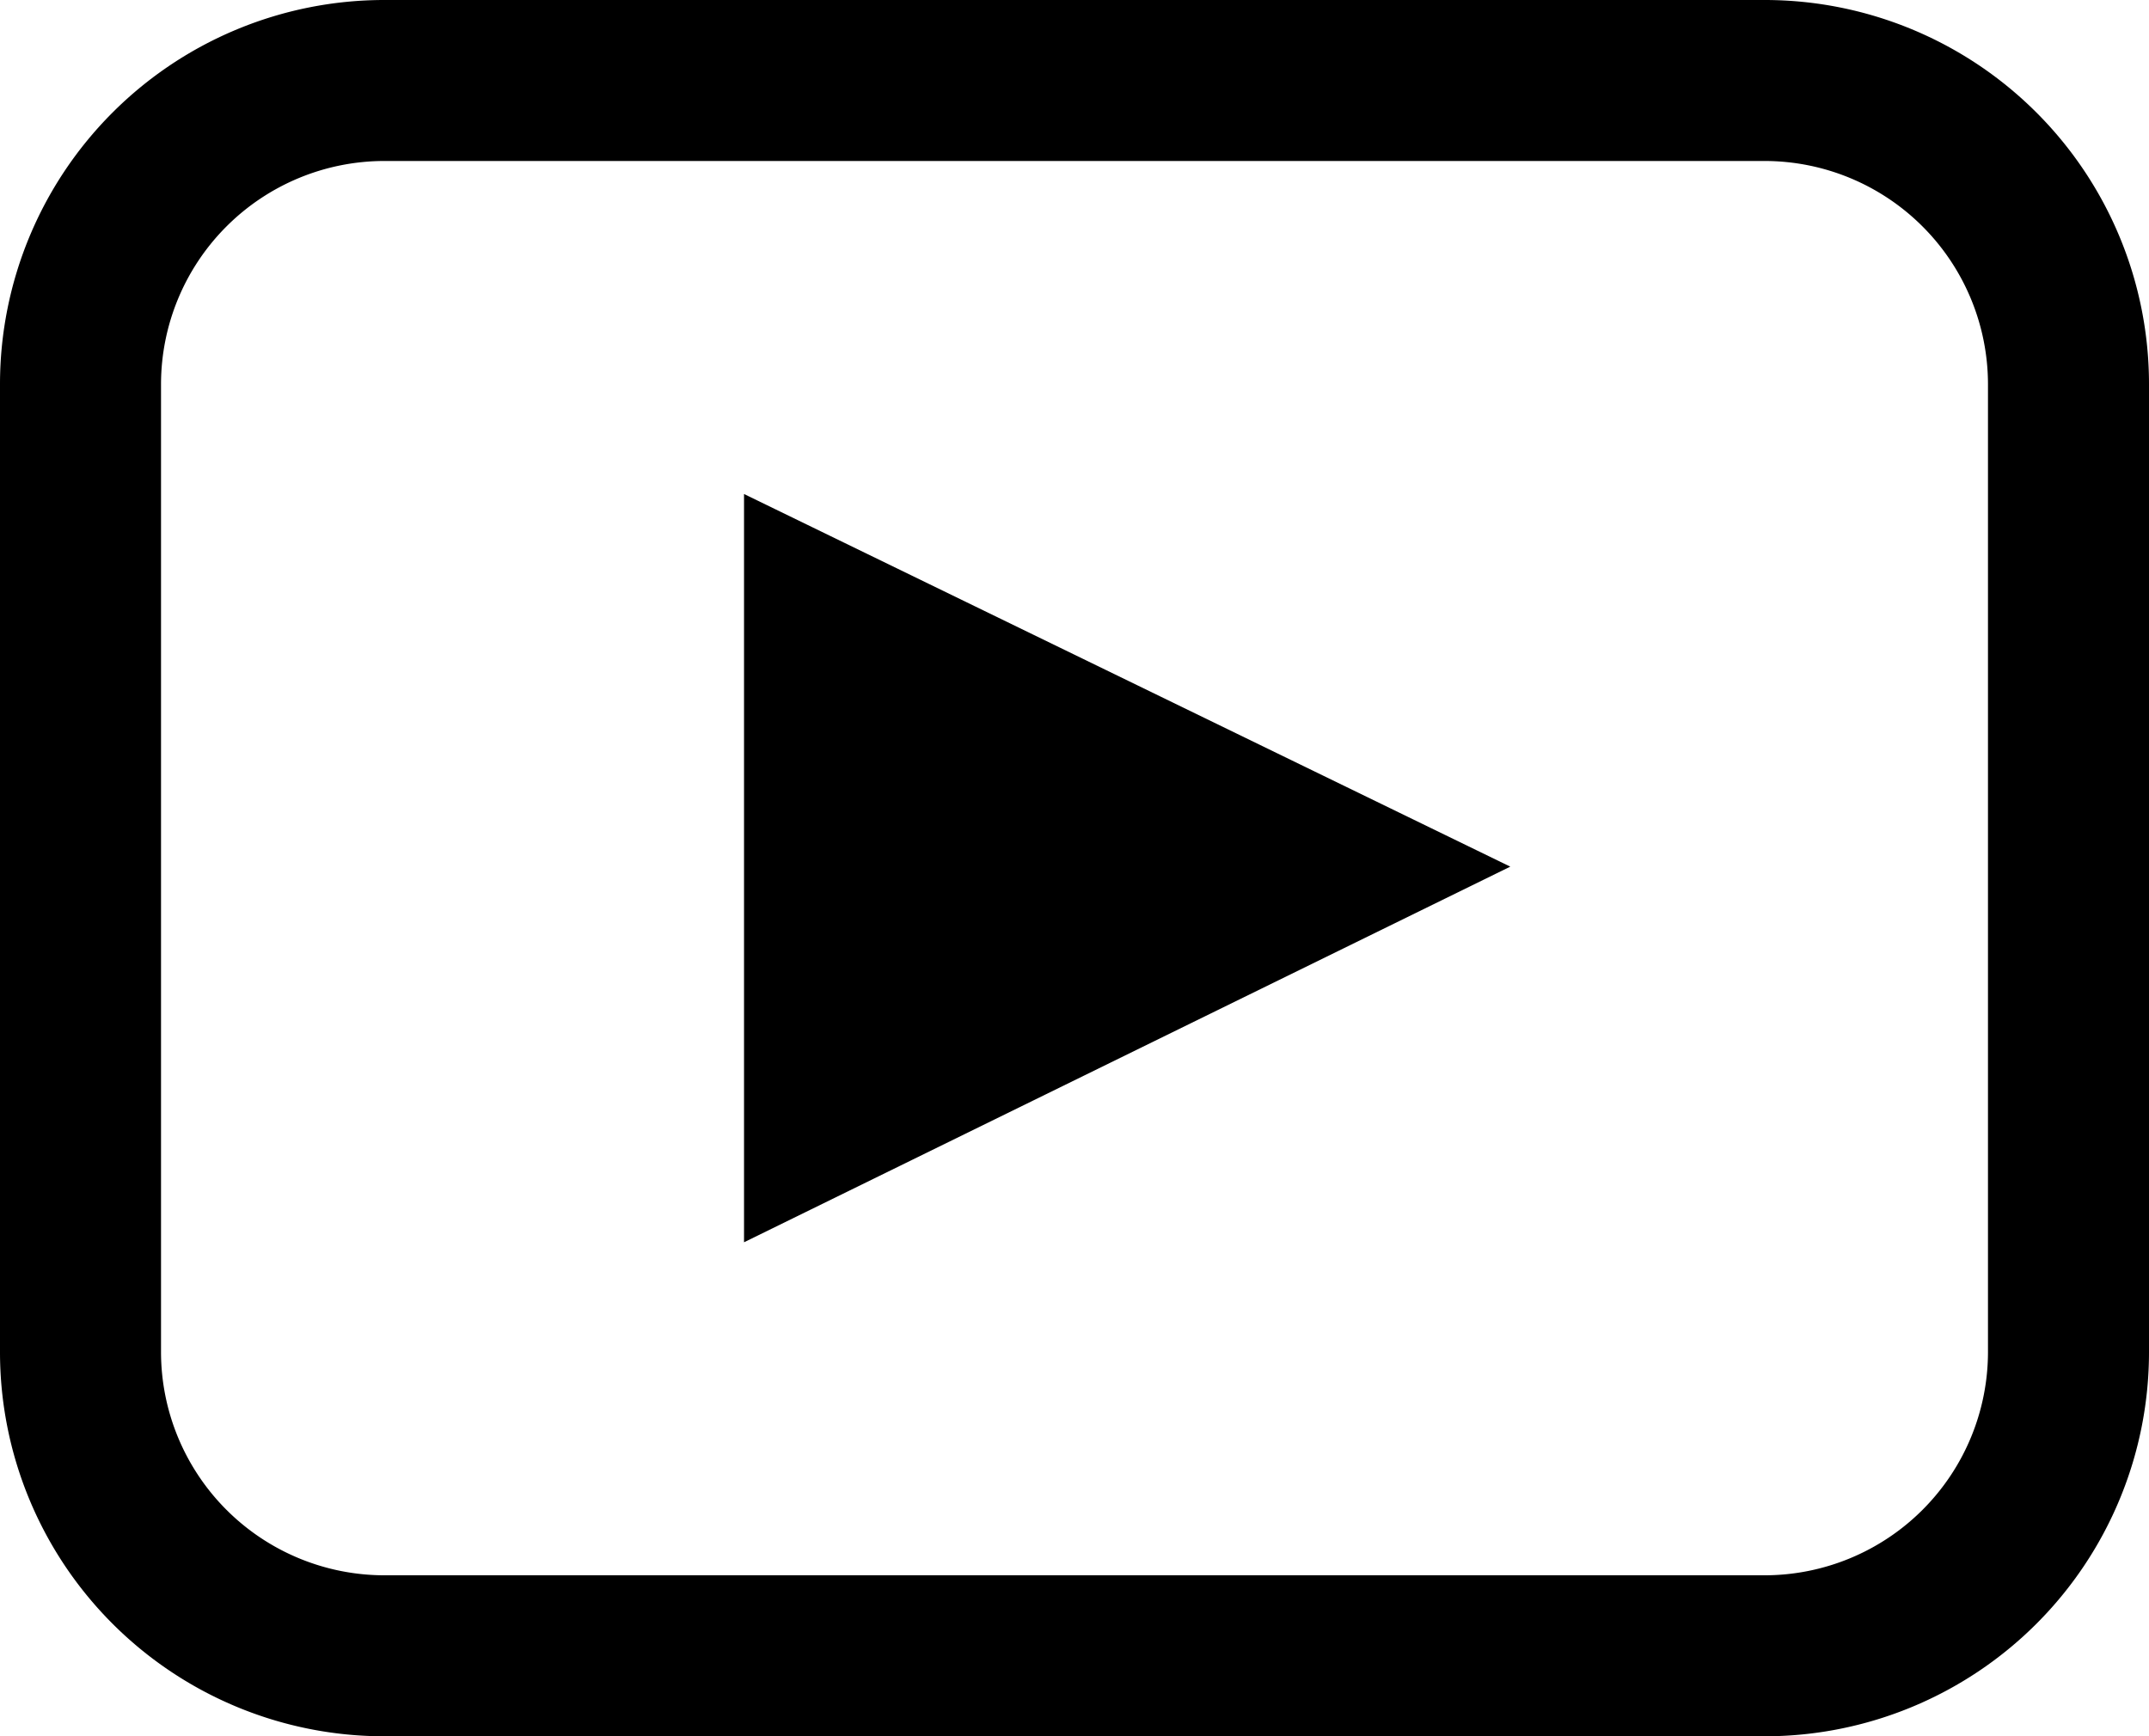 <?xml version="1.0" encoding="UTF-8"?>
<svg viewBox="0 19.11 200.19 161.78" preserveAspectRatio="xMidYMid meet" focusable="false" class="style-scope iron-icon" style="pointer-events: none; display: block; width: 100%; height: 100%;"><g class="style-scope iron-icon"><rect y="19.11" width="200.19" height="161.78" rx="35.8" ry="35.8" style="fill:transparent" class="style-scope iron-icon"></rect><path d="M164.39,34.11a20.82,20.82,0,0,1,20.8,20.8v90.18a20.82,20.82,0,0,1-20.8,20.8H35.8A20.82,20.82,0,0,1,15,145.09V54.91a20.82,20.82,0,0,1,20.8-20.8H164.39m0-15H35.8A35.8,35.8,0,0,0,0,54.91v90.18a35.8,35.8,0,0,0,35.8,35.8H164.39a35.8,35.8,0,0,0,35.8-35.8V54.91a35.8,35.8,0,0,0-35.8-35.8Z" style="fill:currentcolor" class="style-scope iron-icon"></path><polygon points="69.31 65.14 69.31 134.86 140.69 99.86 69.31 65.14" style="fill:currentcolor" class="style-scope iron-icon"></polygon></g></svg>